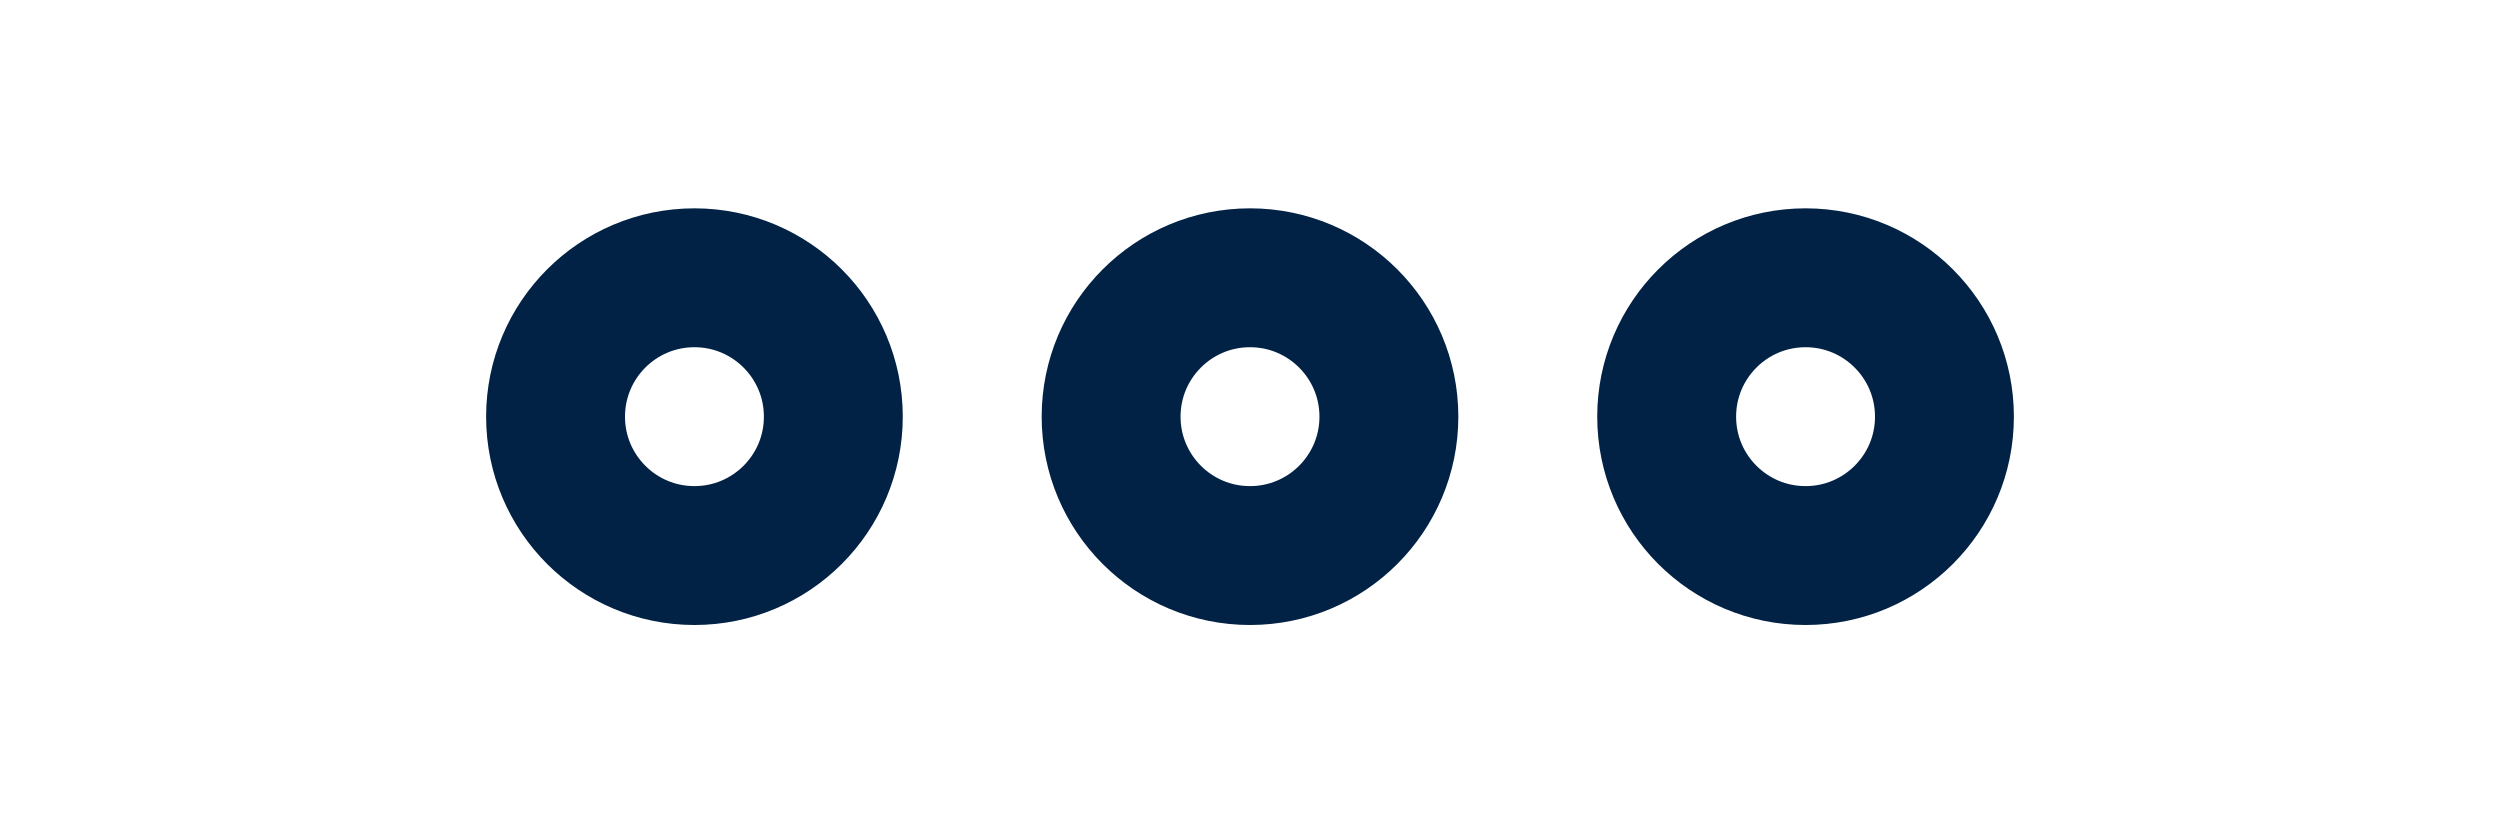 <svg xmlns="http://www.w3.org/2000/svg" width="18" height="6" stroke="#012244" fill="none" stroke-width="1">
  <!-- Primer círculo -->
  <circle cx="5" cy="3" r="1" />

  <!-- Segundo círculo -->
  <circle cx="9" cy="3" r="1" />

  <!-- Tercer círculo -->
  <circle cx="13" cy="3" r="1" />
</svg>